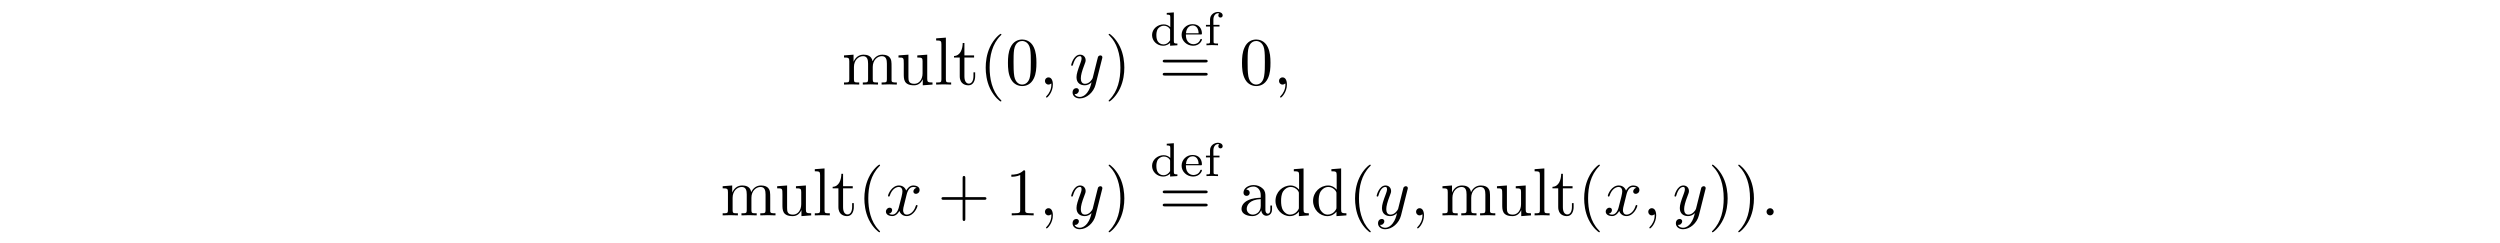 <?xml version='1.0' encoding='UTF-8'?>
<!-- This file was generated by dvisvgm 3.2.2 -->
<svg version='1.1' xmlns='http://www.w3.org/2000/svg' xmlns:xlink='http://www.w3.org/1999/xlink' width='368.204pt' height='35.808pt' viewBox='-.5 -31.721 368.204 35.808'>
<defs>
<path id='g0-47' d='m4.052 0v-.251c-.467 0-.523-.049-.523-.391v-4.198l-1.046 .077v.251c.467 0 .523 .049 .523 .391v1.444c-.258-.251-.593-.398-.976-.398c-.928 0-1.709 .697-1.709 1.576c0 .872 .739 1.569 1.625 1.569c.572 0 .914-.307 1.032-.432v.432l1.074-.07zm-1.074-.732c-.181 .328-.537 .607-.99 .607c-.391 0-.669-.23-.809-.432c-.139-.209-.223-.488-.223-.934c0-.16 0-.683 .286-1.011c.279-.314 .621-.377 .823-.377c.335 0 .635 .153 .83 .404c.084 .112 .084 .119 .084 .251v1.492z'/>
<path id='g0-50' d='m3.264-.837c0-.028-.014-.098-.119-.098c-.091 0-.105 .042-.126 .112c-.216 .565-.746 .669-.997 .669c-.328 0-.642-.146-.851-.411c-.258-.328-.265-.753-.265-1.025h2.162c.146 0 .195 0 .195-.153c0-.614-.342-1.367-1.381-1.367c-.914 0-1.611 .725-1.611 1.583c0 .886 .774 1.597 1.702 1.597c.941 0 1.29-.753 1.29-.907zm-.488-.934h-1.862c.077-.983 .704-1.144 .969-1.144c.858 0 .886 .969 .893 1.144z'/>
<path id='g0-55' d='m2.776-4.4c0-.3-.3-.509-.683-.509c-.551 0-1.179 .391-1.179 1.123v.781h-.6v.251h.6v2.204c0 .3-.07 .3-.523 .3v.251c.035 0 .509-.028 .795-.028l.907 .028v-.251h-.139c-.516 0-.516-.077-.516-.314v-2.19h.872v-.251h-.9v-.781c0-.635 .377-.928 .676-.928c.063 0 .133 .014 .202 .035c-.098 .056-.153 .167-.153 .279c0 .188 .133 .321 .321 .321s.321-.133 .321-.321z'/>
<path id='g8-58' d='m1.913-.528c0-.289-.239-.528-.528-.528s-.528 .239-.528 .528s.239 .528 .528 .528s.528-.239 .528-.528z'/>
<path id='g8-59' d='m2.022-.01c0-.658-.249-1.046-.638-1.046c-.329 0-.528 .249-.528 .528c0 .269 .199 .528 .528 .528c.12 0 .249-.04 .349-.13c.03-.02 .05-.03 .05-.03s.02 .01 .02 .149c0 .737-.349 1.335-.677 1.664c-.11 .11-.11 .13-.11 .159c0 .07 .05 .11 .1 .11c.11 0 .907-.767 .907-1.933z'/>
<path id='g8-120' d='m4.941-1.425c0-.1-.09-.1-.12-.1c-.09 0-.11 .04-.13 .11c-.329 1.066-1.006 1.305-1.325 1.305c-.389 0-.548-.319-.548-.658c0-.219 .06-.438 .169-.877l.339-1.365c.06-.259 .289-1.176 .986-1.176c.05 0 .289 0 .498 .13c-.279 .05-.478 .299-.478 .538c0 .159 .11 .349 .379 .349c.219 0 .538-.179 .538-.578c0-.518-.588-.658-.927-.658c-.578 0-.927 .528-1.046 .757c-.249-.658-.787-.757-1.076-.757c-1.036 0-1.604 1.285-1.604 1.534c0 .1 .12 .1 .12 .1c.08 0 .11-.02 .13-.11c.339-1.056 .996-1.305 1.335-1.305c.189 0 .538 .09 .538 .667c0 .309-.169 .976-.538 2.371c-.159 .618-.508 1.036-.946 1.036c-.06 0-.289 0-.498-.13c.249-.05 .468-.259 .468-.538c0-.269-.219-.349-.369-.349c-.299 0-.548 .259-.548 .578c0 .458 .498 .658 .936 .658c.658 0 1.016-.697 1.046-.757c.12 .369 .478 .757 1.076 .757c1.026 0 1.594-1.285 1.594-1.534z'/>
<path id='g8-121' d='m4.842-3.796c.04-.139 .04-.159 .04-.229c0-.179-.139-.269-.289-.269c-.1 0-.259 .06-.349 .209c-.02 .05-.1 .359-.139 .538l-.199 .797l-.448 1.793c-.04 .149-.468 .847-1.126 .847c-.508 0-.618-.438-.618-.807c0-.458 .169-1.076 .508-1.953c.159-.408 .199-.518 .199-.717c0-.448-.319-.817-.817-.817c-.946 0-1.315 1.445-1.315 1.534c0 .1 .12 .1 .12 .1c.1 0 .11-.02 .159-.179c.269-.936 .667-1.235 1.006-1.235c.08 0 .249 0 .249 .319c0 .249-.1 .508-.169 .697c-.399 1.056-.578 1.624-.578 2.092c0 .887 .628 1.186 1.215 1.186c.389 0 .727-.169 1.006-.448c-.13 .518-.249 1.006-.648 1.534c-.259 .339-.638 .628-1.096 .628c-.139 0-.588-.03-.757-.418c.159 0 .289 0 .428-.12c.1-.09 .199-.219 .199-.408c0-.309-.269-.349-.369-.349c-.229 0-.558 .159-.558 .648c0 .498 .438 .867 1.056 .867c1.026 0 2.052-.907 2.331-2.032l.956-3.806z'/>
<path id='g10-40' d='m3.298 2.391c0-.03 0-.05-.169-.219c-1.245-1.255-1.564-3.138-1.564-4.663c0-1.733 .379-3.467 1.604-4.712c.13-.12 .13-.139 .13-.169c0-.07-.04-.1-.1-.1c-.1 0-.996 .677-1.584 1.943c-.508 1.096-.628 2.202-.628 3.039c0 .777 .11 1.983 .658 3.108c.598 1.225 1.455 1.873 1.554 1.873c.06 0 .1-.03 .1-.1z'/>
<path id='g10-41' d='m2.879-2.491c0-.777-.11-1.983-.658-3.108c-.598-1.225-1.455-1.873-1.554-1.873c-.06 0-.1 .04-.1 .1c0 .03 0 .05 .189 .229c.976 .986 1.544 2.57 1.544 4.653c0 1.704-.369 3.457-1.604 4.712c-.13 .12-.13 .139-.13 .169c0 .06 .04 .1 .1 .1c.1 0 .996-.677 1.584-1.943c.508-1.096 .628-2.202 .628-3.039z'/>
<path id='g10-43' d='m7.183-2.491c0-.199-.189-.199-.329-.199h-2.78v-2.79c0-.139 0-.329-.199-.329s-.199 .189-.199 .329v2.79h-2.79c-.139 0-.329 0-.329 .199s.189 .199 .329 .199h2.79v2.79c0 .139 0 .329 .199 .329s.199-.189 .199-.329v-2.79h2.78c.139 0 .329 0 .329-.199z'/>
<path id='g10-48' d='m4.583-3.188c0-.797-.05-1.594-.399-2.331c-.458-.956-1.275-1.116-1.694-1.116c-.598 0-1.325 .259-1.733 1.186c-.319 .687-.369 1.465-.369 2.262c0 .747 .04 1.644 .448 2.401c.428 .807 1.156 1.006 1.644 1.006c.538 0 1.295-.209 1.733-1.156c.319-.687 .369-1.465 .369-2.252zm-.827-.12c0 .747 0 1.425-.11 2.062c-.149 .946-.717 1.245-1.166 1.245c-.389 0-.976-.249-1.156-1.205c-.11-.598-.11-1.514-.11-2.102c0-.638 0-1.295 .08-1.833c.189-1.186 .936-1.275 1.186-1.275c.329 0 .986 .179 1.176 1.166c.1 .558 .1 1.315 .1 1.943z'/>
<path id='g10-49' d='m4.174 0v-.309h-.319c-.897 0-.927-.11-.927-.478v-5.589c0-.239 0-.259-.229-.259c-.618 .638-1.494 .638-1.813 .638v.309c.199 0 .787 0 1.305-.259v5.161c0 .359-.03 .478-.927 .478h-.319v.309c.349-.03 1.215-.03 1.614-.03s1.265 0 1.614 .03z'/>
<path id='g10-61' d='m7.183-3.457c0-.199-.189-.199-.329-.199h-5.968c-.139 0-.329 0-.329 .199s.189 .199 .339 .199h5.948c.149 0 .339 0 .339-.199zm0 1.933c0-.199-.189-.199-.339-.199h-5.948c-.149 0-.339 0-.339 .199s.189 .199 .329 .199h5.968c.139 0 .329 0 .329-.199z'/>
<path id='g10-97' d='m4.812-.887v-.558h-.249v.558c0 .578-.249 .638-.359 .638c-.329 0-.369-.448-.369-.498v-1.993c0-.418 0-.807-.359-1.176c-.389-.389-.887-.548-1.365-.548c-.817 0-1.504 .468-1.504 1.126c0 .299 .199 .468 .458 .468c.279 0 .458-.199 .458-.458c0-.12-.05-.448-.508-.458c.269-.349 .757-.458 1.076-.458c.488 0 1.056 .389 1.056 1.275v.369c-.508 .03-1.205 .06-1.833 .359c-.747 .339-.996 .857-.996 1.295c0 .807 .966 1.056 1.594 1.056c.658 0 1.116-.399 1.305-.867c.04 .399 .309 .817 .777 .817c.209 0 .817-.139 .817-.946zm-1.664-.508c0 .946-.717 1.285-1.166 1.285c-.488 0-.897-.349-.897-.847c0-.548 .418-1.375 2.062-1.435v.996z'/>
<path id='g10-100' d='m5.25 0v-.309c-.697 0-.777-.07-.777-.558v-6.047l-1.435 .11v.309c.697 0 .777 .07 .777 .558v2.152c-.289-.359-.717-.618-1.255-.618c-1.176 0-2.222 .976-2.222 2.262c0 1.265 .976 2.252 2.112 2.252c.638 0 1.086-.339 1.335-.658v.658l1.465-.11zm-1.465-1.176c0 .179 0 .199-.11 .369c-.299 .478-.747 .697-1.176 .697c-.448 0-.807-.259-1.046-.638c-.259-.408-.289-.976-.289-1.385c0-.369 .02-.966 .309-1.415c.209-.309 .588-.638 1.126-.638c.349 0 .767 .149 1.076 .598c.11 .169 .11 .189 .11 .369v2.042z'/>
<path id='g10-108' d='m2.54 0v-.309c-.667 0-.777 0-.777-.448v-6.157l-1.435 .11v.309c.697 0 .777 .07 .777 .558v5.181c0 .448-.11 .448-.777 .448v.309l1.106-.03l1.106 .03z'/>
<path id='g10-109' d='m8.1 0v-.309c-.518 0-.767 0-.777-.299v-1.903c0-.857 0-1.166-.309-1.524c-.139-.169-.468-.369-1.046-.369c-.837 0-1.275 .598-1.445 .976c-.139-.867-.877-.976-1.325-.976c-.727 0-1.196 .428-1.474 1.046v-1.046l-1.405 .11v.309c.697 0 .777 .07 .777 .558v2.67c0 .448-.11 .448-.777 .448v.309l1.126-.03l1.116 .03v-.309c-.667 0-.777 0-.777-.448v-1.833c0-1.036 .707-1.594 1.345-1.594c.628 0 .737 .538 .737 1.106v2.321c0 .448-.11 .448-.777 .448v.309l1.126-.03l1.116 .03v-.309c-.667 0-.777 0-.777-.448v-1.833c0-1.036 .707-1.594 1.345-1.594c.628 0 .737 .538 .737 1.106v2.321c0 .448-.11 .448-.777 .448v.309l1.126-.03l1.116 .03z'/>
<path id='g10-116' d='m3.308-1.235v-.568h-.249v.548c0 .737-.299 1.116-.667 1.116c-.667 0-.667-.907-.667-1.076v-2.77h1.425v-.309h-1.425v-1.833h-.249c-.01 .817-.309 1.883-1.285 1.923v.219h.847v2.75c0 1.225 .927 1.345 1.285 1.345c.707 0 .986-.707 .986-1.345z'/>
<path id='g10-117' d='m5.33 0v-.309c-.697 0-.777-.07-.777-.558v-3.537l-1.465 .11v.309c.697 0 .777 .07 .777 .558v1.773c0 .867-.478 1.544-1.205 1.544c-.837 0-.877-.468-.877-.986v-3.308l-1.465 .11v.309c.777 0 .777 .03 .777 .917v1.494c0 .777 0 1.684 1.514 1.684c.558 0 .996-.279 1.285-.897v.897l1.435-.11z'/>
</defs>
<g id='page35'>
<use x='123.487' y='-19.266' xlink:href='#g10-109'/>
<use x='131.512' y='-19.266' xlink:href='#g10-117'/>
<use x='137.047' y='-19.266' xlink:href='#g10-108'/>
<use x='139.815' y='-19.266' xlink:href='#g10-116'/>
<use x='143.689' y='-19.266' xlink:href='#g10-40'/>
<use x='147.564' y='-19.266' xlink:href='#g10-48'/>
<use x='152.545' y='-19.266' xlink:href='#g8-59'/>
<use x='156.973' y='-19.266' xlink:href='#g8-121'/>
<use x='162.215' y='-19.266' xlink:href='#g10-41'/>
<use x='168.856' y='-25.054' xlink:href='#g0-47'/>
<use x='173.257' y='-25.054' xlink:href='#g0-50'/>
<use x='176.8' y='-25.054' xlink:href='#g0-55'/>
<use x='170.188' y='-19.266' xlink:href='#g10-61'/>
<use x='182.036' y='-19.266' xlink:href='#g10-48'/>
<use x='187.017' y='-19.266' xlink:href='#g8-59'/>
<use x='105.617' y='0' xlink:href='#g10-109'/>
<use x='113.642' y='0' xlink:href='#g10-117'/>
<use x='119.177' y='0' xlink:href='#g10-108'/>
<use x='121.944' y='0' xlink:href='#g10-116'/>
<use x='125.818' y='0' xlink:href='#g10-40'/>
<use x='129.693' y='0' xlink:href='#g8-120'/>
<use x='137.601' y='0' xlink:href='#g10-43'/>
<use x='147.564' y='0' xlink:href='#g10-49'/>
<use x='152.545' y='0' xlink:href='#g8-59'/>
<use x='156.973' y='0' xlink:href='#g8-121'/>
<use x='162.215' y='0' xlink:href='#g10-41'/>
<use x='168.856' y='-5.788' xlink:href='#g0-47'/>
<use x='173.257' y='-5.788' xlink:href='#g0-50'/>
<use x='176.8' y='-5.788' xlink:href='#g0-55'/>
<use x='170.188' y='0' xlink:href='#g10-61'/>
<use x='182.036' y='0' xlink:href='#g10-97'/>
<use x='187.017' y='0' xlink:href='#g10-100'/>
<use x='192.552' y='0' xlink:href='#g10-100'/>
<use x='198.087' y='0' xlink:href='#g10-40'/>
<use x='201.961' y='0' xlink:href='#g8-121'/>
<use x='207.203' y='0' xlink:href='#g8-59'/>
<use x='211.631' y='0' xlink:href='#g10-109'/>
<use x='219.656' y='0' xlink:href='#g10-117'/>
<use x='225.191' y='0' xlink:href='#g10-108'/>
<use x='227.958' y='0' xlink:href='#g10-116'/>
<use x='231.832' y='0' xlink:href='#g10-40'/>
<use x='235.707' y='0' xlink:href='#g8-120'/>
<use x='241.401' y='0' xlink:href='#g8-59'/>
<use x='245.829' y='0' xlink:href='#g8-121'/>
<use x='251.071' y='0' xlink:href='#g10-41'/>
<use x='254.945' y='0' xlink:href='#g10-41'/>
<use x='258.82' y='0' xlink:href='#g8-58'/>
</g>
</svg>